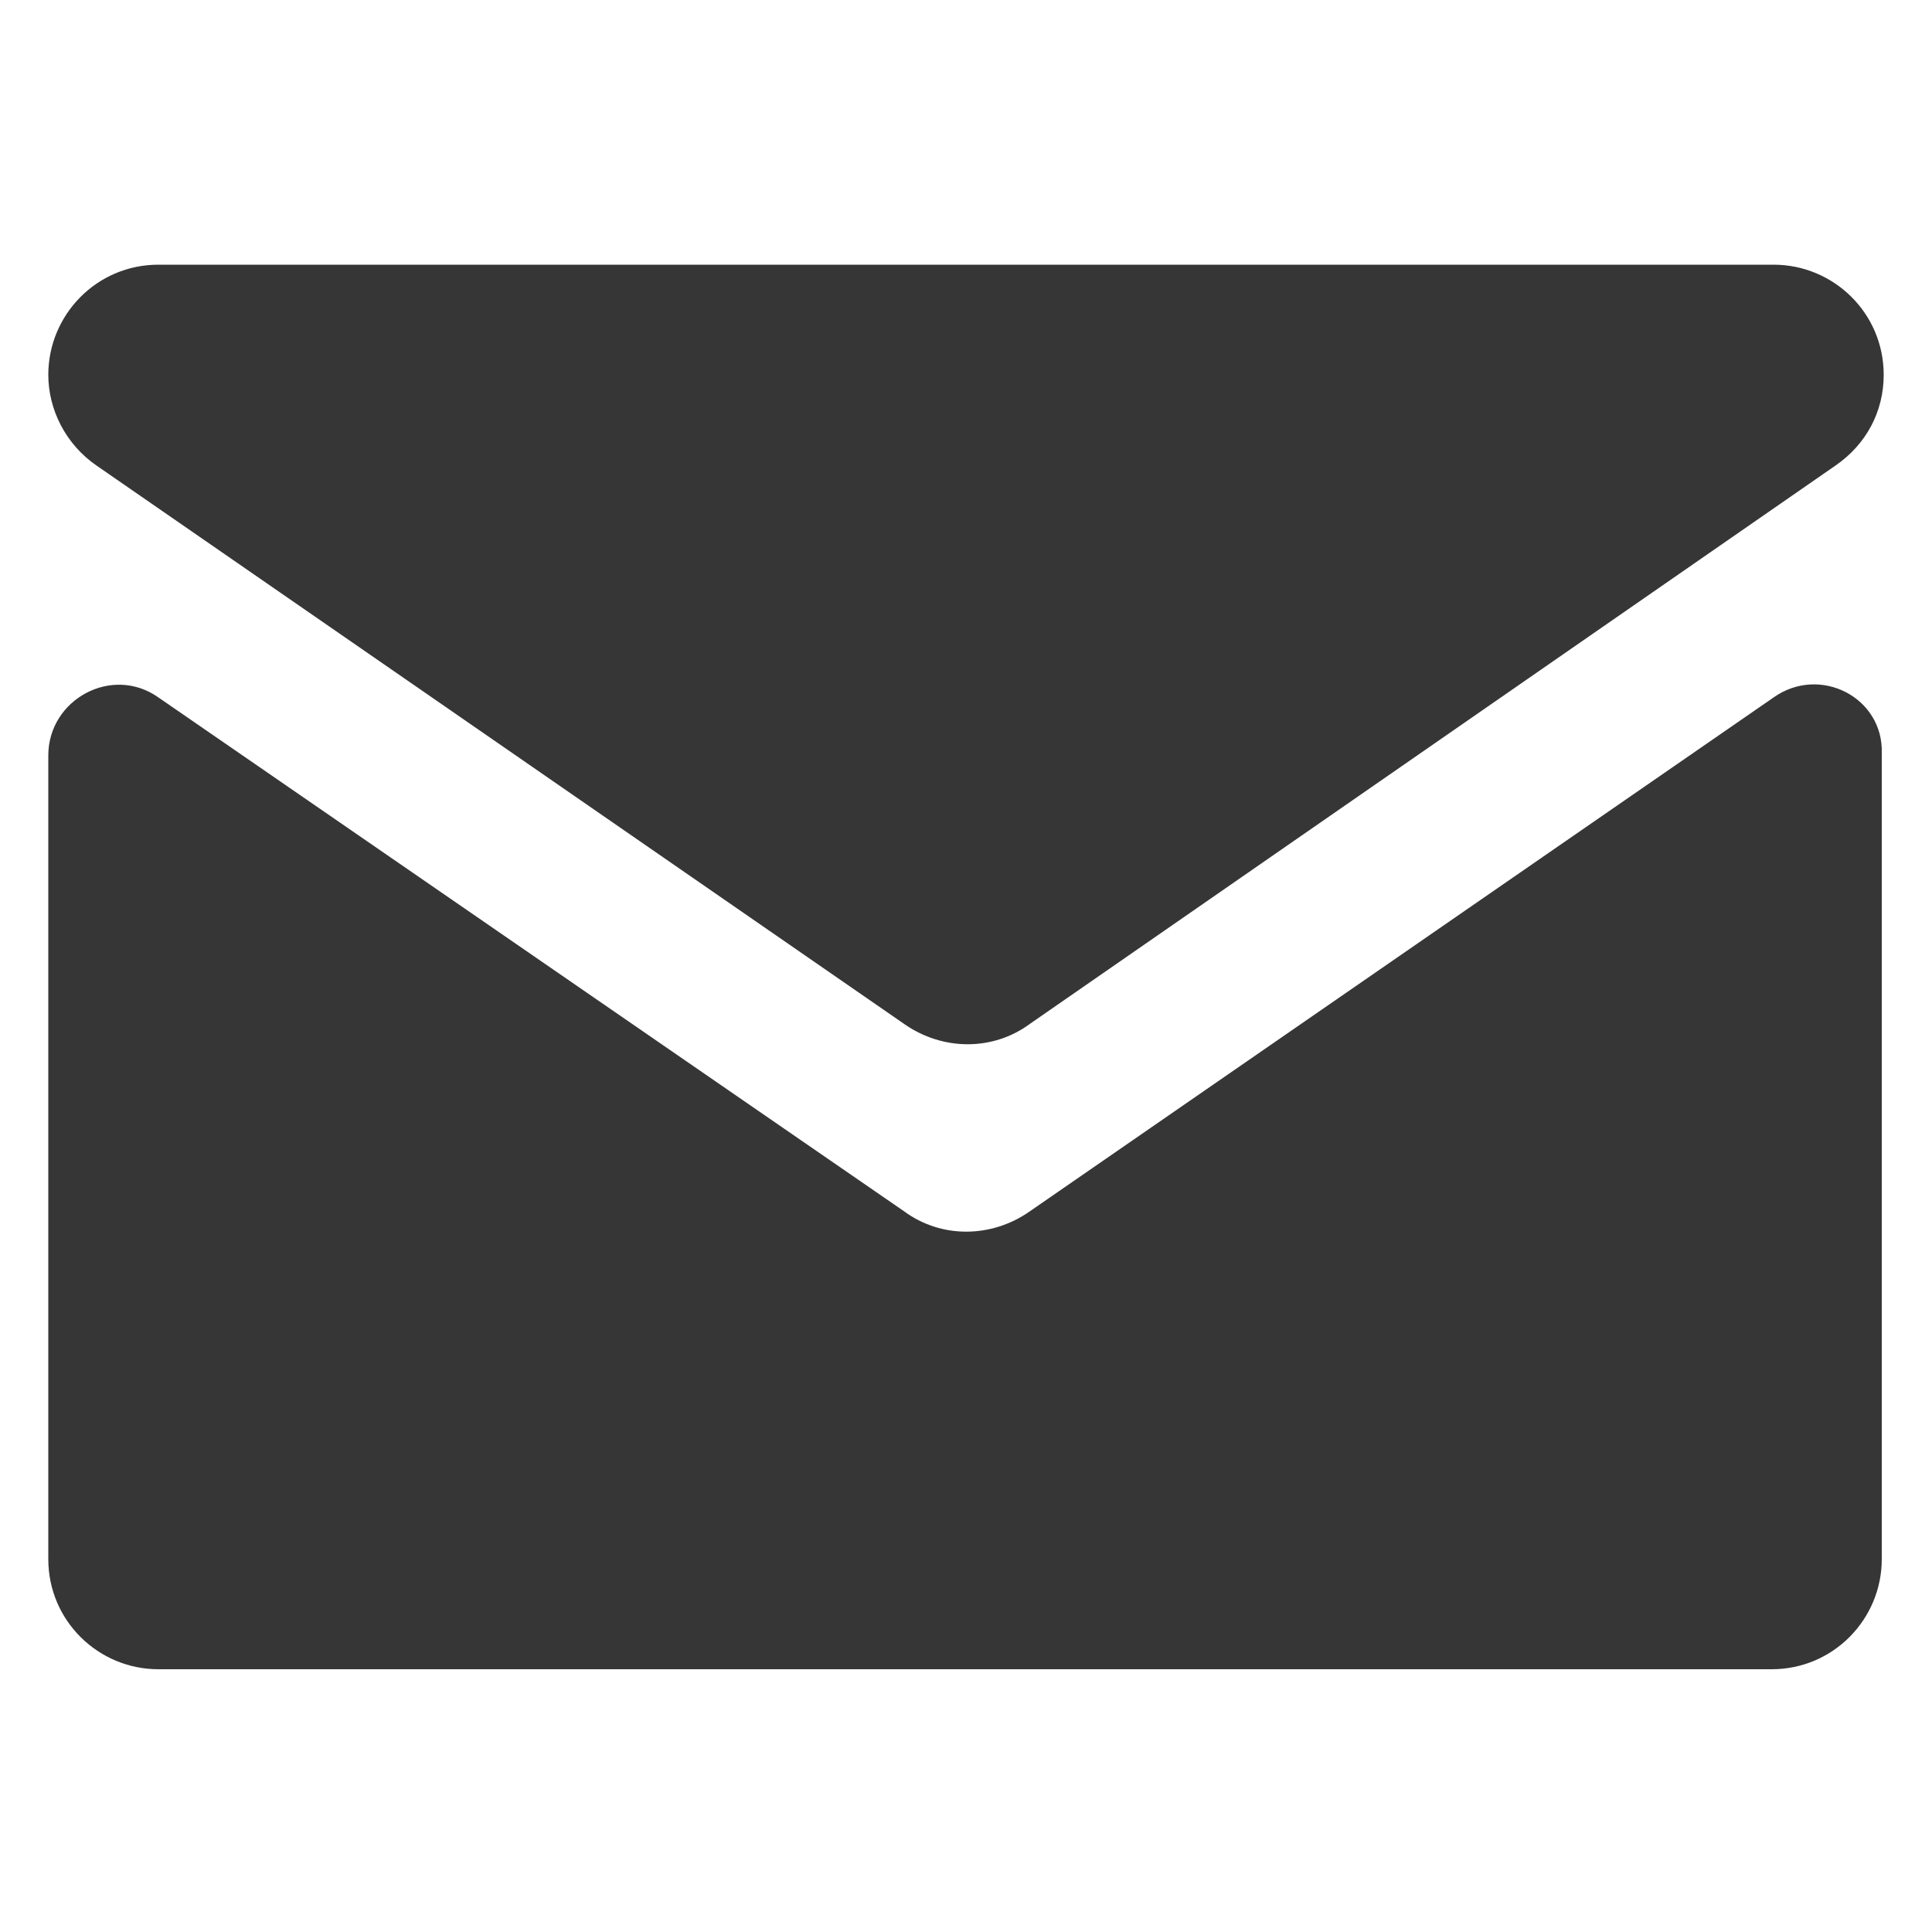 <svg height='100px' width='100px'  fill="#363636" xmlns:x="http://ns.adobe.com/Extensibility/1.0/" xmlns:i="http://ns.adobe.com/AdobeIllustrator/10.0/" xmlns:graph="http://ns.adobe.com/Graphs/1.0/" xmlns="http://www.w3.org/2000/svg" xmlns:xlink="http://www.w3.org/1999/xlink" version="1.1" x="0px" y="0px" viewBox="0 0 100 100" style="enable-background:new 0 0 100 100;" xml:space="preserve"><g><g i:extraneous="self"><g><path d="M5,24.1l41.8,28.9c2,1.4,4.6,1.4,6.5,0L95,24.1c1.6-1.1,2.5-2.8,2.5-4.7c0-3.2-2.6-5.7-5.7-5.7H8.2     c-3.2,0-5.7,2.6-5.7,5.7v0C2.5,21.2,3.4,23,5,24.1z"></path><path d="M91.8,36.1L53.3,62.7c-2,1.4-4.6,1.4-6.5,0L8.2,36.1c-2.4-1.7-5.7,0.1-5.7,3v41.6c0,3.2,2.6,5.7,5.7,5.7h83.5     c3.2,0,5.7-2.6,5.7-5.7V39C97.5,36.1,94.2,34.4,91.8,36.1z"></path></g></g></g></svg>